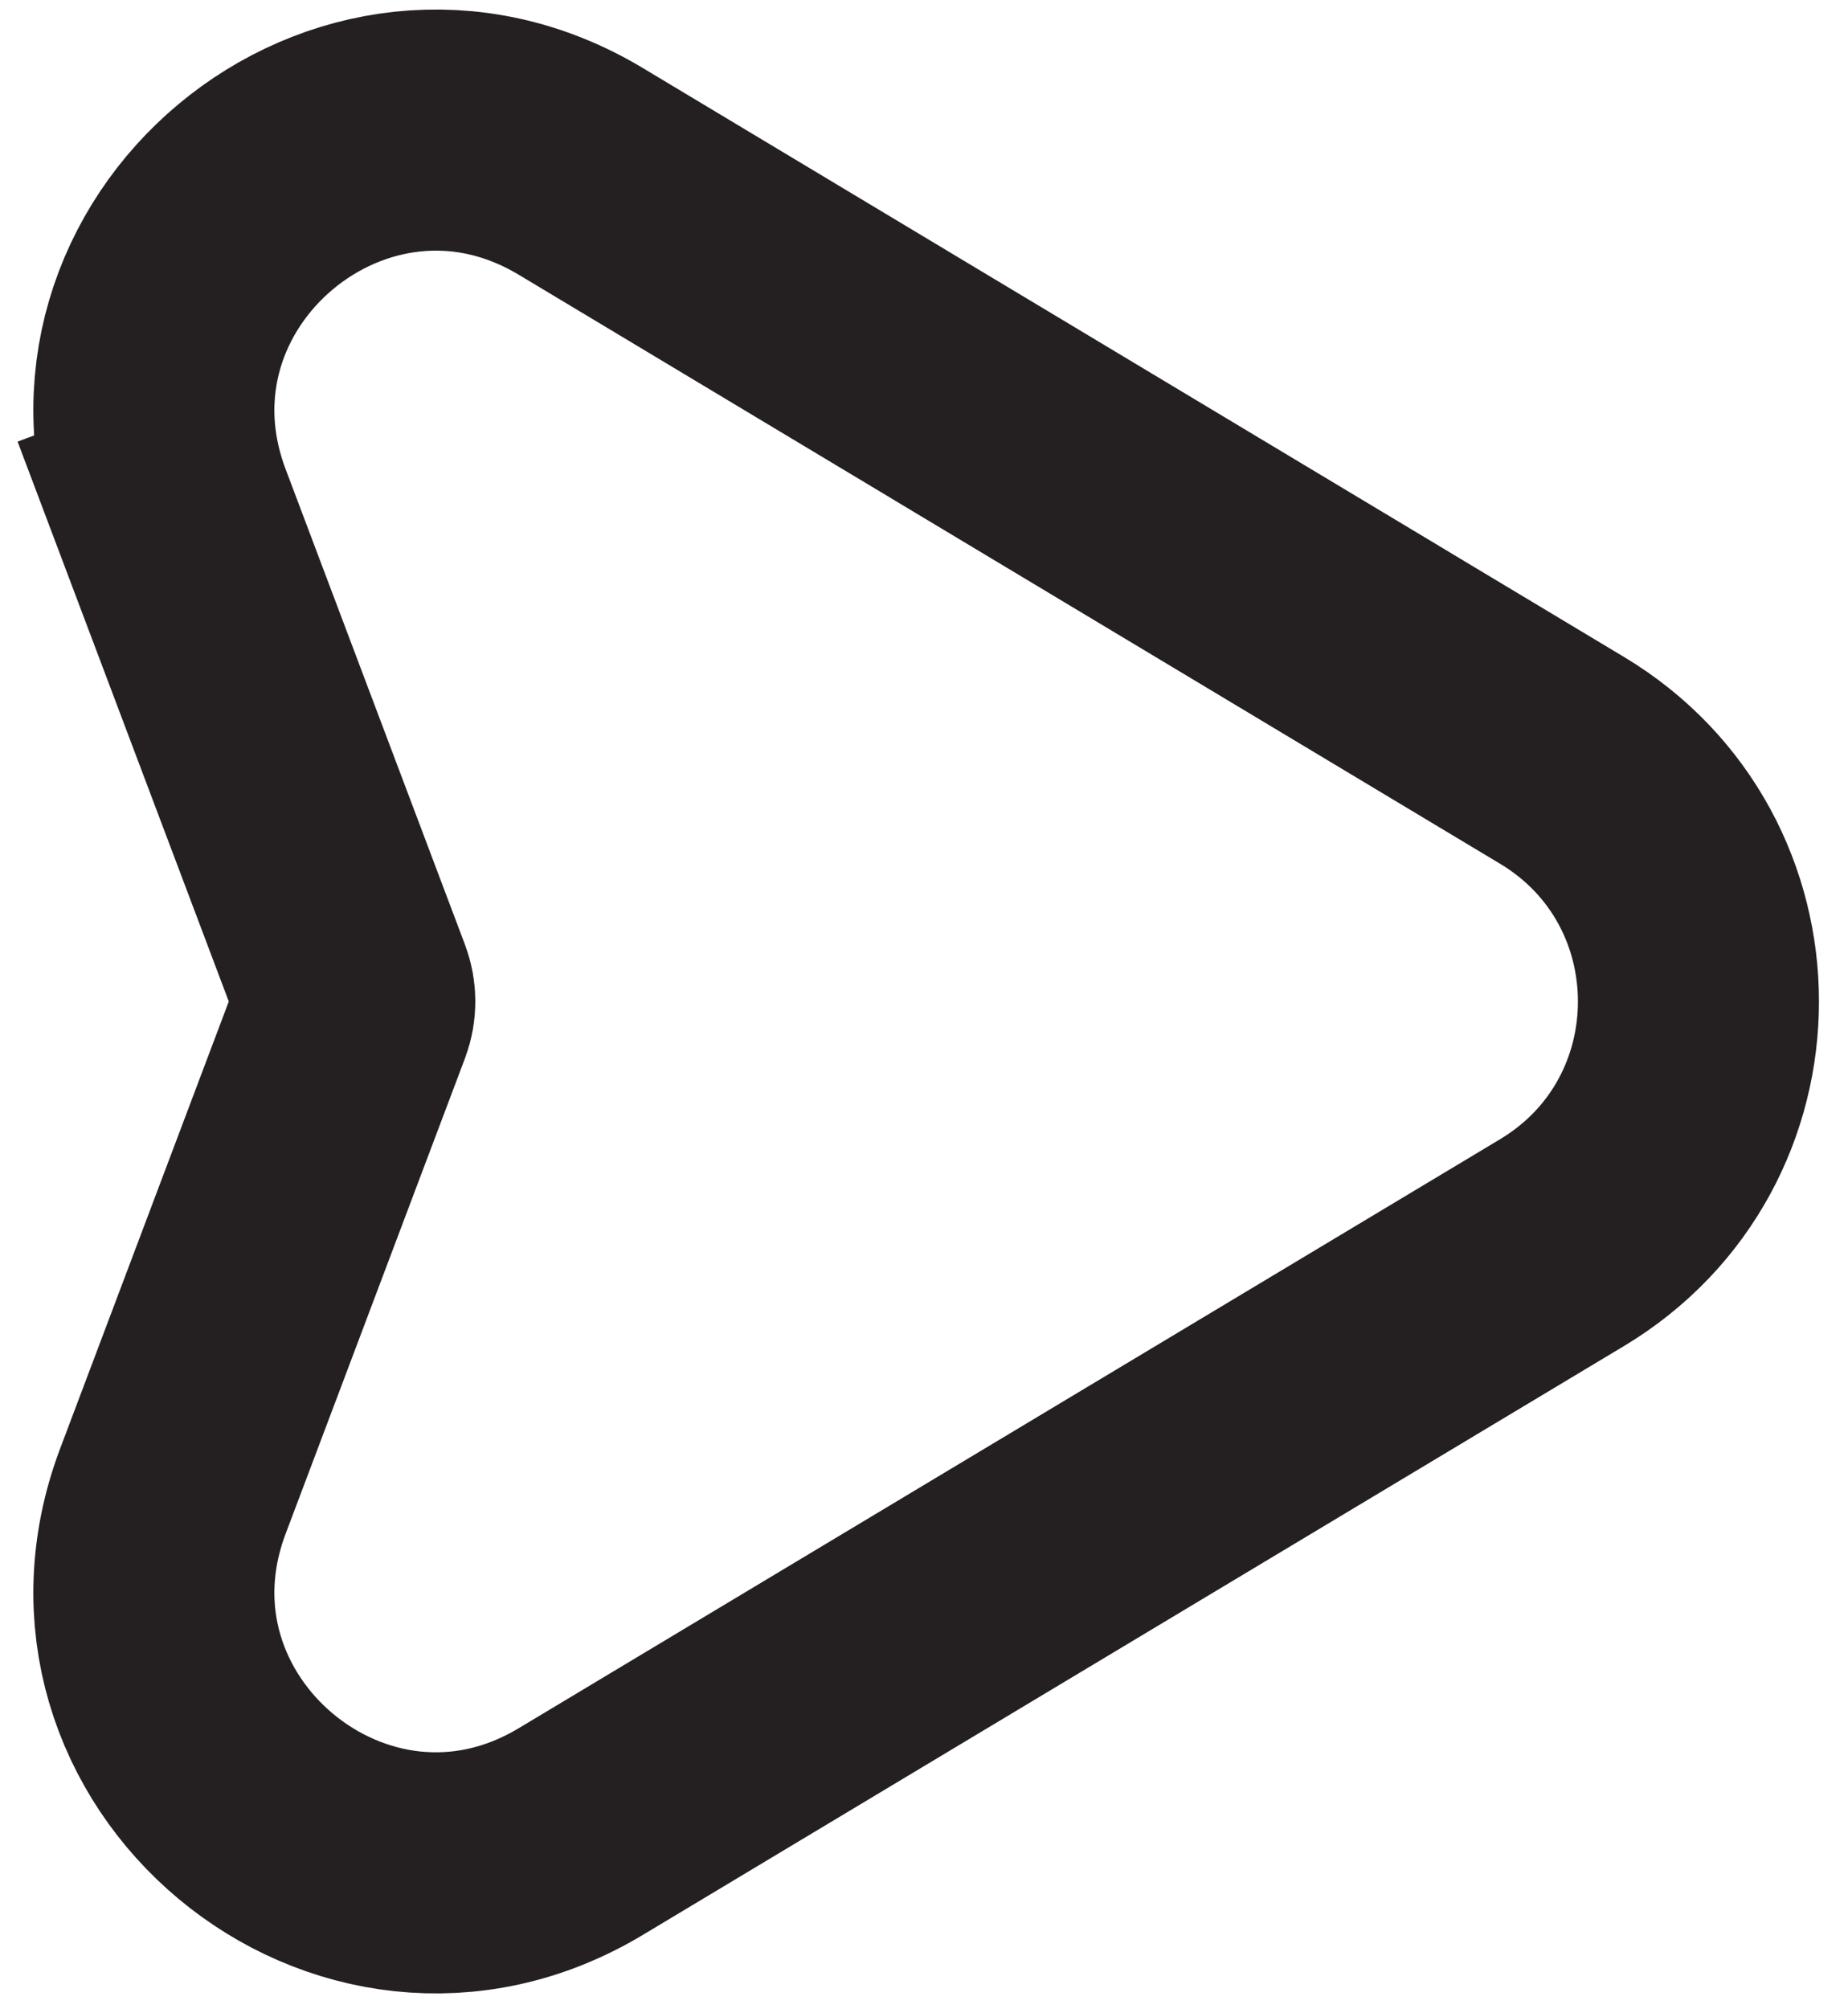 <svg width="46" height="50" viewBox="0 0 46 50" fill="none" xmlns="http://www.w3.org/2000/svg">
<g filter="url(#filter0_b_2_56)">
<path d="M37.336 21.491C39.925 23.045 39.925 26.798 37.336 28.351L12.911 43.006C9.66 44.957 5.773 41.711 7.111 38.164L11.574 26.333C11.918 25.423 11.918 24.419 11.574 23.509L7.111 11.679C5.773 8.132 9.66 4.886 12.911 6.837L37.336 21.491Z" fill="white" fill-opacity="0.75"/>
<path d="M4.304 12.738L7.111 11.679L4.304 12.738L8.768 24.568C8.853 24.796 8.853 25.047 8.768 25.274L4.304 37.105C1.962 43.313 8.765 48.992 14.455 45.578L38.879 30.924C43.41 28.205 43.41 21.638 38.879 18.919L14.455 4.264C8.765 0.851 1.962 6.53 4.304 12.738Z" stroke="#242021" stroke-width="6"/>
</g>
<defs>
<filter id="filter0_b_2_56" x="-9.18" y="-9.775" width="64.458" height="69.393" filterUnits="userSpaceOnUse" color-interpolation-filters="sRGB">
<feFlood flood-opacity="0" result="BackgroundImageFix"/>
<feGaussianBlur in="BackgroundImage" stdDeviation="5"/>
<feComposite in2="SourceAlpha" operator="in" result="effect1_backgroundBlur_2_56"/>
<feBlend mode="normal" in="SourceGraphic" in2="effect1_backgroundBlur_2_56" result="shape"/>
</filter>
</defs>
</svg>

